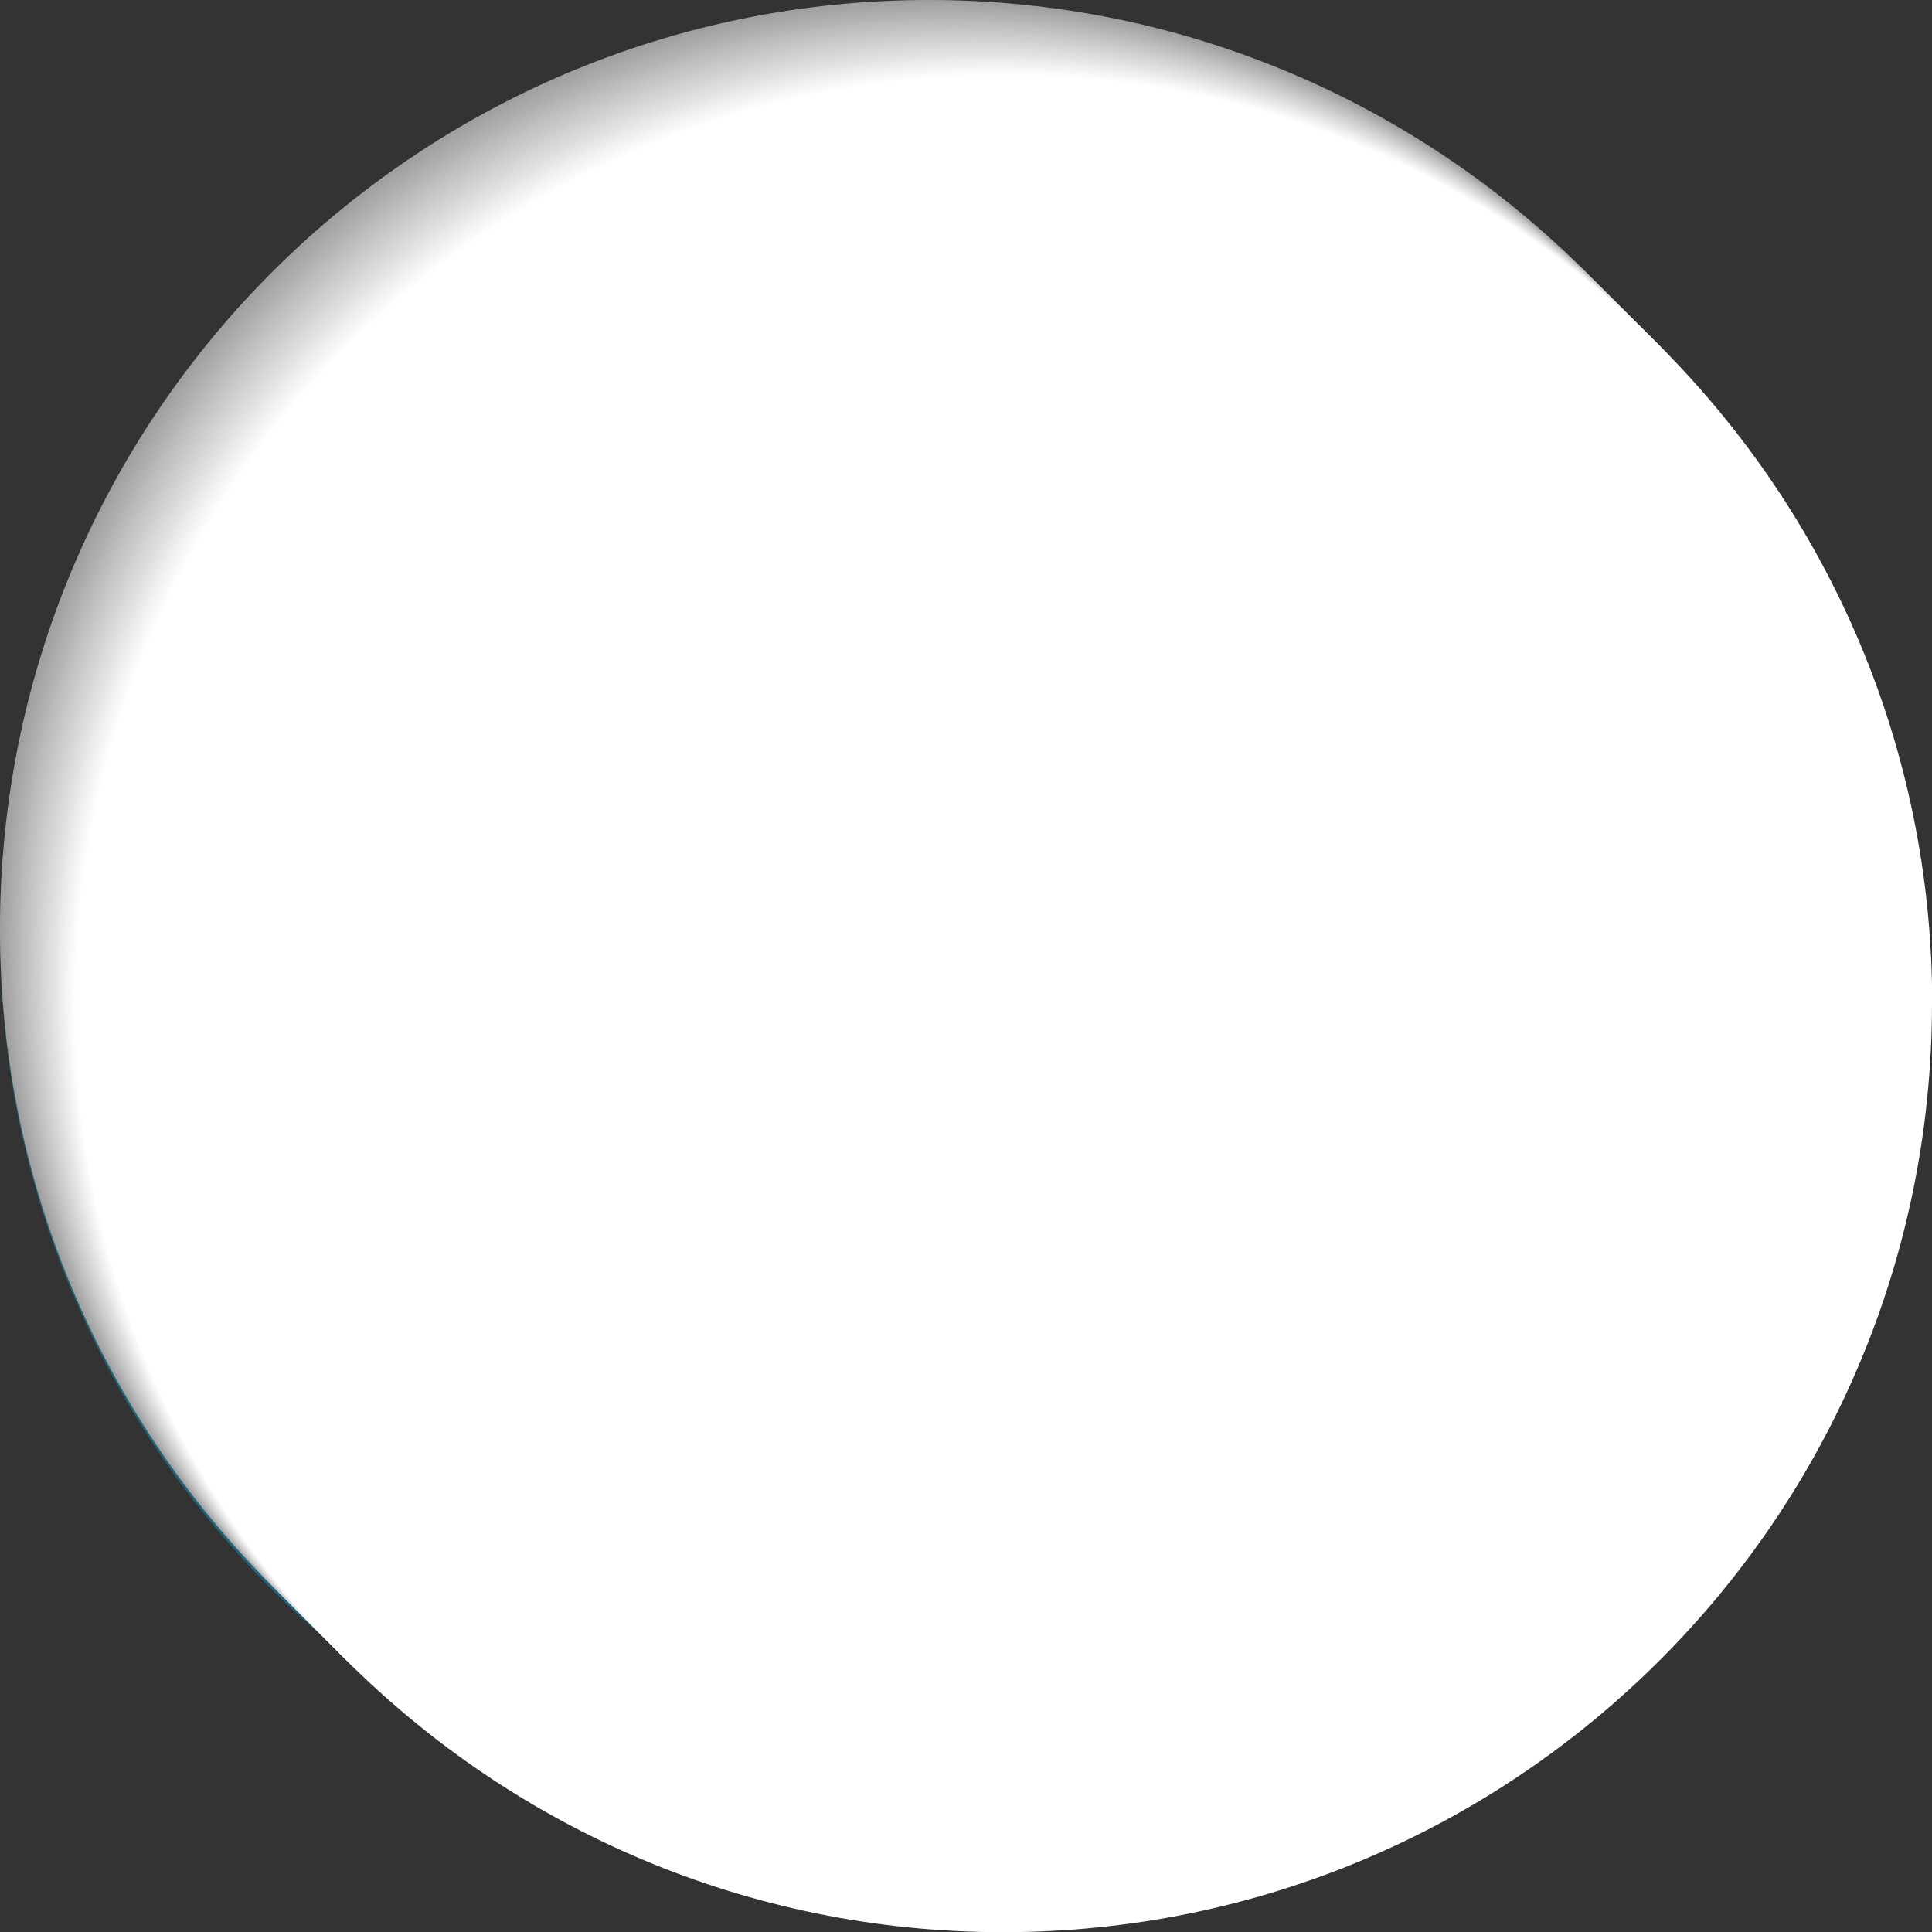<?xml version="1.0" encoding="UTF-8"?>
<svg xmlns="http://www.w3.org/2000/svg" viewBox="0 0 99.81 99.81">
  <rect x="0" y="0" width="99.81" height="99.81" fill="#333333" stroke="none"/>
  <defs>
    <style>
      .cls-1 {
        fill: #a3a3a3;
      }

      .cls-1, .cls-2, .cls-3, .cls-4, .cls-5, .cls-6, .cls-7, .cls-8, .cls-9, .cls-10, .cls-11, .cls-12, .cls-13, .cls-14, .cls-15, .cls-16, .cls-17, .cls-18, .cls-19, .cls-20, .cls-21, .cls-22, .cls-23, .cls-24, .cls-25, .cls-26, .cls-27, .cls-28, .cls-29, .cls-30, .cls-31, .cls-32, .cls-33 {
        stroke-width: 0px;
      }

      .cls-2 {
        fill: #1e6478;
      }

      .cls-3 {
        fill: #b2b2b2;
      }

      .cls-4 {
        fill: #f3f3f3;
      }

      .cls-5 {
        fill: #c8c8c8;
      }

      .cls-6 {
        fill: #e6e6e6;
      }

      .cls-34 {
        isolation: isolate;
      }

      .cls-7 {
        fill: #e3e3e3;
      }

      .cls-8 {
        fill: #e0e0e0;
      }

      .cls-9 {
        fill: #c2c2c2;
      }

      .cls-10 {
        fill: #f0f0f0;
      }

      .cls-11 {
        fill: #ddd;
      }

      .cls-12 {
        fill: #b9b9b9;
      }

      .cls-13 {
        fill: #bfbfbf;
      }

      .cls-14 {
        fill: #dadada;
      }

      .cls-15 {
        fill: #f6f6f6;
      }

      .cls-16 {
        fill: #fff;
      }

      .cls-17 {
        fill: #d4d4d4;
      }

      .cls-18 {
        fill: #ededed;
      }

      .cls-19 {
        fill: #a0a0a0;
      }

      .cls-20 {
        fill: #cbcbcb;
      }

      .cls-21 {
        fill: #bcbcbc;
      }

      .cls-22 {
        fill: #d1d1d1;
      }

      .cls-23 {
        fill: #b5b5b5;
      }

      .cls-24 {
        fill: #a6a6a6;
      }

      .cls-25 {
        fill: #acacac;
      }

      .cls-26 {
        fill: #c5c5c5;
      }

      .cls-27 {
        fill: #d7d7d7;
      }

      .cls-28 {
        fill: #a9a9a9;
      }

      .cls-29 {
        fill: #f9f9f9;
      }

      .cls-30 {
        fill: #afafaf;
      }

      .cls-31 {
        fill: #eaeaea;
      }

      .cls-32 {
        fill: #fcfcfc;
      }

      .cls-35 {
        mix-blend-mode: multiply;
      }

      .cls-33 {
        fill: #cecece;
      }
    </style>
  </defs>
  <g class="cls-34">
    <g id="Layer_1" data-name="Layer 1">
      <g>
        <path class="cls-2" d="m95.97,48.18c0,26.5-21.48,47.99-47.99,47.99S0,74.69,0,48.18,21.48.2,47.99.2s47.99,21.48,47.99,47.99Z"/>
        <g class="cls-35">
          <path class="cls-19" d="m95.97,47.99c0,26.5-21.48,47.99-47.99,47.99S0,74.49,0,47.99,21.48,0,47.99,0s47.99,21.48,47.99,47.99Z"/>
          <path class="cls-1" d="m96.1,48.11c0,26.5-21.48,47.99-47.99,47.99S.12,74.61.12,48.11,21.61.12,48.11.12s47.99,21.48,47.99,47.99Z"/>
          <path class="cls-24" d="m96.22,48.23c0,26.5-21.48,47.99-47.99,47.99S.25,74.74.25,48.23,21.73.25,48.23.25s47.99,21.48,47.99,47.99Z"/>
          <path class="cls-28" d="m96.35,48.36c0,26.5-21.48,47.99-47.99,47.99S.37,74.86.37,48.36,21.86.37,48.36.37s47.99,21.48,47.99,47.99Z"/>
          <path class="cls-25" d="m96.47,48.48c0,26.5-21.48,47.99-47.99,47.99S.5,74.98.5,48.48,21.98.5,48.48.5s47.99,21.48,47.99,47.99Z"/>
          <path class="cls-30" d="m96.59,48.61c0,26.5-21.48,47.99-47.99,47.99S.62,75.11.62,48.61,22.1.62,48.61.62s47.99,21.48,47.99,47.99Z"/>
          <path class="cls-3" d="m96.72,48.73c0,26.5-21.48,47.99-47.99,47.99S.74,75.23.74,48.73,22.23.74,48.73.74s47.99,21.48,47.99,47.99Z"/>
          <path class="cls-23" d="m96.84,48.85c0,26.5-21.48,47.99-47.99,47.99S.87,75.36.87,48.85,22.35.87,48.85.87s47.99,21.48,47.99,47.99Z"/>
          <path class="cls-12" d="m96.96,48.98c0,26.5-21.48,47.99-47.99,47.99S.99,75.48.99,48.98,22.48.99,48.98.99s47.99,21.48,47.99,47.99Z"/>
          <path class="cls-21" d="m97.09,49.1c0,26.5-21.48,47.99-47.99,47.99S1.11,75.6,1.11,49.1,22.6,1.11,49.1,1.11s47.99,21.48,47.99,47.99Z"/>
          <path class="cls-13" d="m97.21,49.22c0,26.5-21.48,47.99-47.99,47.99S1.24,75.73,1.24,49.22,22.72,1.24,49.22,1.24s47.99,21.48,47.99,47.99Z"/>
          <path class="cls-9" d="m97.34,49.35c0,26.5-21.48,47.99-47.99,47.99S1.36,75.85,1.36,49.35,22.85,1.36,49.35,1.36s47.99,21.48,47.99,47.99Z"/>
          <path class="cls-26" d="m97.46,49.47c0,26.5-21.48,47.99-47.99,47.99S1.49,75.97,1.49,49.47,22.97,1.49,49.47,1.49s47.99,21.48,47.99,47.99Z"/>
          <path class="cls-5" d="m97.58,49.6c0,26.5-21.48,47.99-47.99,47.99S1.61,76.1,1.61,49.6,23.09,1.61,49.6,1.61s47.99,21.48,47.99,47.99Z"/>
          <path class="cls-20" d="m97.71,49.72c0,26.5-21.48,47.99-47.99,47.99S1.73,76.22,1.73,49.72,23.22,1.73,49.72,1.73s47.99,21.48,47.99,47.99Z"/>
          <path class="cls-33" d="m97.83,49.84c0,26.5-21.48,47.99-47.99,47.99S1.86,76.35,1.86,49.84,23.34,1.86,49.84,1.86s47.99,21.48,47.99,47.99Z"/>
          <path class="cls-22" d="m97.96,49.97c0,26.5-21.48,47.99-47.99,47.99S1.98,76.47,1.98,49.97,23.47,1.98,49.97,1.98s47.99,21.48,47.99,47.99Z"/>
          <path class="cls-17" d="m98.08,50.09c0,26.5-21.48,47.99-47.99,47.99S2.11,76.59,2.11,50.09,23.59,2.11,50.09,2.11s47.99,21.48,47.99,47.99Z"/>
          <path class="cls-27" d="m98.2,50.22c0,26.5-21.48,47.99-47.99,47.99S2.23,76.72,2.23,50.22,23.71,2.23,50.22,2.23s47.99,21.48,47.99,47.99Z"/>
          <path class="cls-14" d="m98.33,50.34c0,26.5-21.48,47.99-47.99,47.99S2.35,76.84,2.35,50.34,23.84,2.35,50.34,2.35s47.99,21.48,47.99,47.99Z"/>
          <path class="cls-11" d="m98.45,50.46c0,26.5-21.48,47.99-47.99,47.99S2.48,76.97,2.48,50.46,23.96,2.48,50.46,2.48s47.99,21.48,47.99,47.99Z"/>
          <path class="cls-8" d="m98.57,50.59c0,26.5-21.48,47.99-47.99,47.99S2.6,77.09,2.6,50.59,24.09,2.6,50.59,2.6s47.99,21.48,47.99,47.99Z"/>
          <path class="cls-7" d="m98.7,50.71c0,26.5-21.48,47.99-47.99,47.99S2.73,77.21,2.73,50.71,24.21,2.73,50.71,2.73s47.99,21.48,47.99,47.99Z"/>
          <path class="cls-6" d="m98.82,50.84c0,26.5-21.48,47.99-47.99,47.99S2.85,77.34,2.85,50.84,24.33,2.85,50.84,2.85s47.99,21.48,47.99,47.99Z"/>
          <path class="cls-31" d="m98.95,50.96c0,26.5-21.48,47.99-47.99,47.99S2.97,77.46,2.97,50.96,24.46,2.97,50.96,2.97s47.99,21.48,47.99,47.99Z"/>
          <path class="cls-18" d="m99.07,51.08c0,26.5-21.48,47.99-47.99,47.99S3.1,77.58,3.1,51.08,24.58,3.1,51.08,3.1s47.99,21.48,47.99,47.99Z"/>
          <path class="cls-10" d="m99.19,51.21c0,26.5-21.48,47.99-47.99,47.99S3.22,77.71,3.22,51.21,24.7,3.22,51.21,3.22s47.99,21.48,47.99,47.99Z"/>
          <path class="cls-4" d="m99.32,51.33c0,26.5-21.48,47.99-47.99,47.99S3.34,77.83,3.34,51.33,24.83,3.34,51.33,3.34s47.99,21.48,47.99,47.99Z"/>
          <path class="cls-15" d="m99.44,51.45c0,26.5-21.48,47.99-47.99,47.99S3.47,77.96,3.47,51.45,24.95,3.47,51.45,3.47s47.99,21.48,47.99,47.99Z"/>
          <path class="cls-29" d="m99.57,51.58c0,26.5-21.48,47.99-47.99,47.99S3.59,78.08,3.59,51.58,25.08,3.59,51.58,3.59s47.99,21.48,47.99,47.99Z"/>
          <path class="cls-32" d="m99.69,51.7c0,26.5-21.48,47.99-47.99,47.99S3.72,78.2,3.72,51.7,25.2,3.72,51.7,3.72s47.99,21.48,47.99,47.99Z"/>
          <path class="cls-16" d="m99.81,51.83c0,26.5-21.48,47.99-47.99,47.99S3.84,78.33,3.84,51.83,25.32,3.84,51.83,3.84s47.99,21.48,47.99,47.99Z"/>
        </g>
        <path class="cls-16" d="m69.2,70.67s0,0,0,0c-.95-1.23-1.74-3.52-2.38-6.34-.71-3.11-1.25-6.89-1.64-10.7-.23-2.08-.4-4.18-.55-6.18-.1-1.38-.19-2.71-.26-3.96-.15-2.75-.25-5.13-.31-6.74-.05-1.43-.06-2.27-.06-2.27h-10.03s-.02.83-.06,2.27c-.06,1.61-.15,3.99-.31,6.74-.07,1.26-.16,2.58-.27,3.96-.14,2-.32,4.1-.54,6.18-.17,1.68-.37,3.35-.61,4.96-.06.4-.11.8-.18,1.2-.06.39-.12.78-.19,1.17-.07.38-.13.75-.2,1.13-.07.37-.14.74-.21,1.09,0-.06-.02-.13-.03-.2-.02-.18-.05-.36-.07-.54l-.2-1.51c-.05-.35-.09-.69-.13-1.04-.06-.5-.11-1.01-.17-1.51-.06-.54-.12-1.08-.18-1.62-.32-3.05-.58-6.12-.79-9.04-.15-2.03-.27-3.97-.38-5.81-.24-4.03-.37-7.5-.45-9.87-.07-2.1-.09-3.32-.09-3.32h-14.68s-.02,1.22-.09,3.32c-.08,2.36-.22,5.83-.45,9.87-.11,1.84-.23,3.78-.38,5.81-.21,2.92-.47,5.99-.79,9.04-.58,5.58-1.36,11.12-2.4,15.67-.94,4.15-2.1,7.48-3.51,9.3h29.92c-.72-.93-1.38-2.27-1.98-3.91-.56-1.55-1.08-3.38-1.53-5.39-.13-.57-.26-1.16-.38-1.76h16.55Zm-14.51-33.12h8.59c.06,1.79.14,3.47.23,5.12h-9.05c.1-1.64.17-3.33.24-5.12Zm-1.17,16.88h10.92c.38,3.53.83,6.58,1.35,9.08h-13.63c.52-2.5.98-5.55,1.36-9.08Zm-18.59-21.58h13.28c.11,2.82.24,5.58.38,8.25h-14.04c.15-2.66.28-5.37.38-8.25Zm-3.81,38.77c.82-3.8,1.52-8.52,2.12-14.05h16.65c.3,2.83.64,5.44,1,7.84h0c.29,1.9.61,3.64.93,5.26h0c.06.33.13.65.2.96h-20.9Z"/>
        <path class="cls-16" d="m41.58,27.23c1.39,0,2.55-1,2.79-2.33.75.89,1.86,1.47,3.12,1.47,1.37,0,2.58-.68,3.33-1.72.35.17.73.27,1.14.27,1.24,0,2.27-.85,2.55-2,.12.01.25.04.37.04,1.62,0,3.01-.95,3.68-2.32.38.2.82.33,1.29.33,1.41,0,2.56-1.06,2.56-2.36,0,0,0,0,0-.02.67-.08,1.18-.66,1.18-1.38,0-.77-.6-1.4-1.35-1.4-.51,0-.95.29-1.17.73-.36-.18-.78-.3-1.22-.3-.56,0-1.08.17-1.5.45-.72-1.16-2-1.93-3.46-1.93-1.02,0-1.94.38-2.66,1-.75-1.02-1.94-1.69-3.3-1.69-1.8,0-3.31,1.17-3.86,2.78-.43-.17-.9-.27-1.39-.27-2.11,0-3.81,1.71-3.81,3.81,0,.54.12,1.05.32,1.52-.86.49-1.45,1.4-1.45,2.47,0,1.57,1.27,2.84,2.84,2.84Z"/>
      </g>
    </g>
  </g>
</svg>